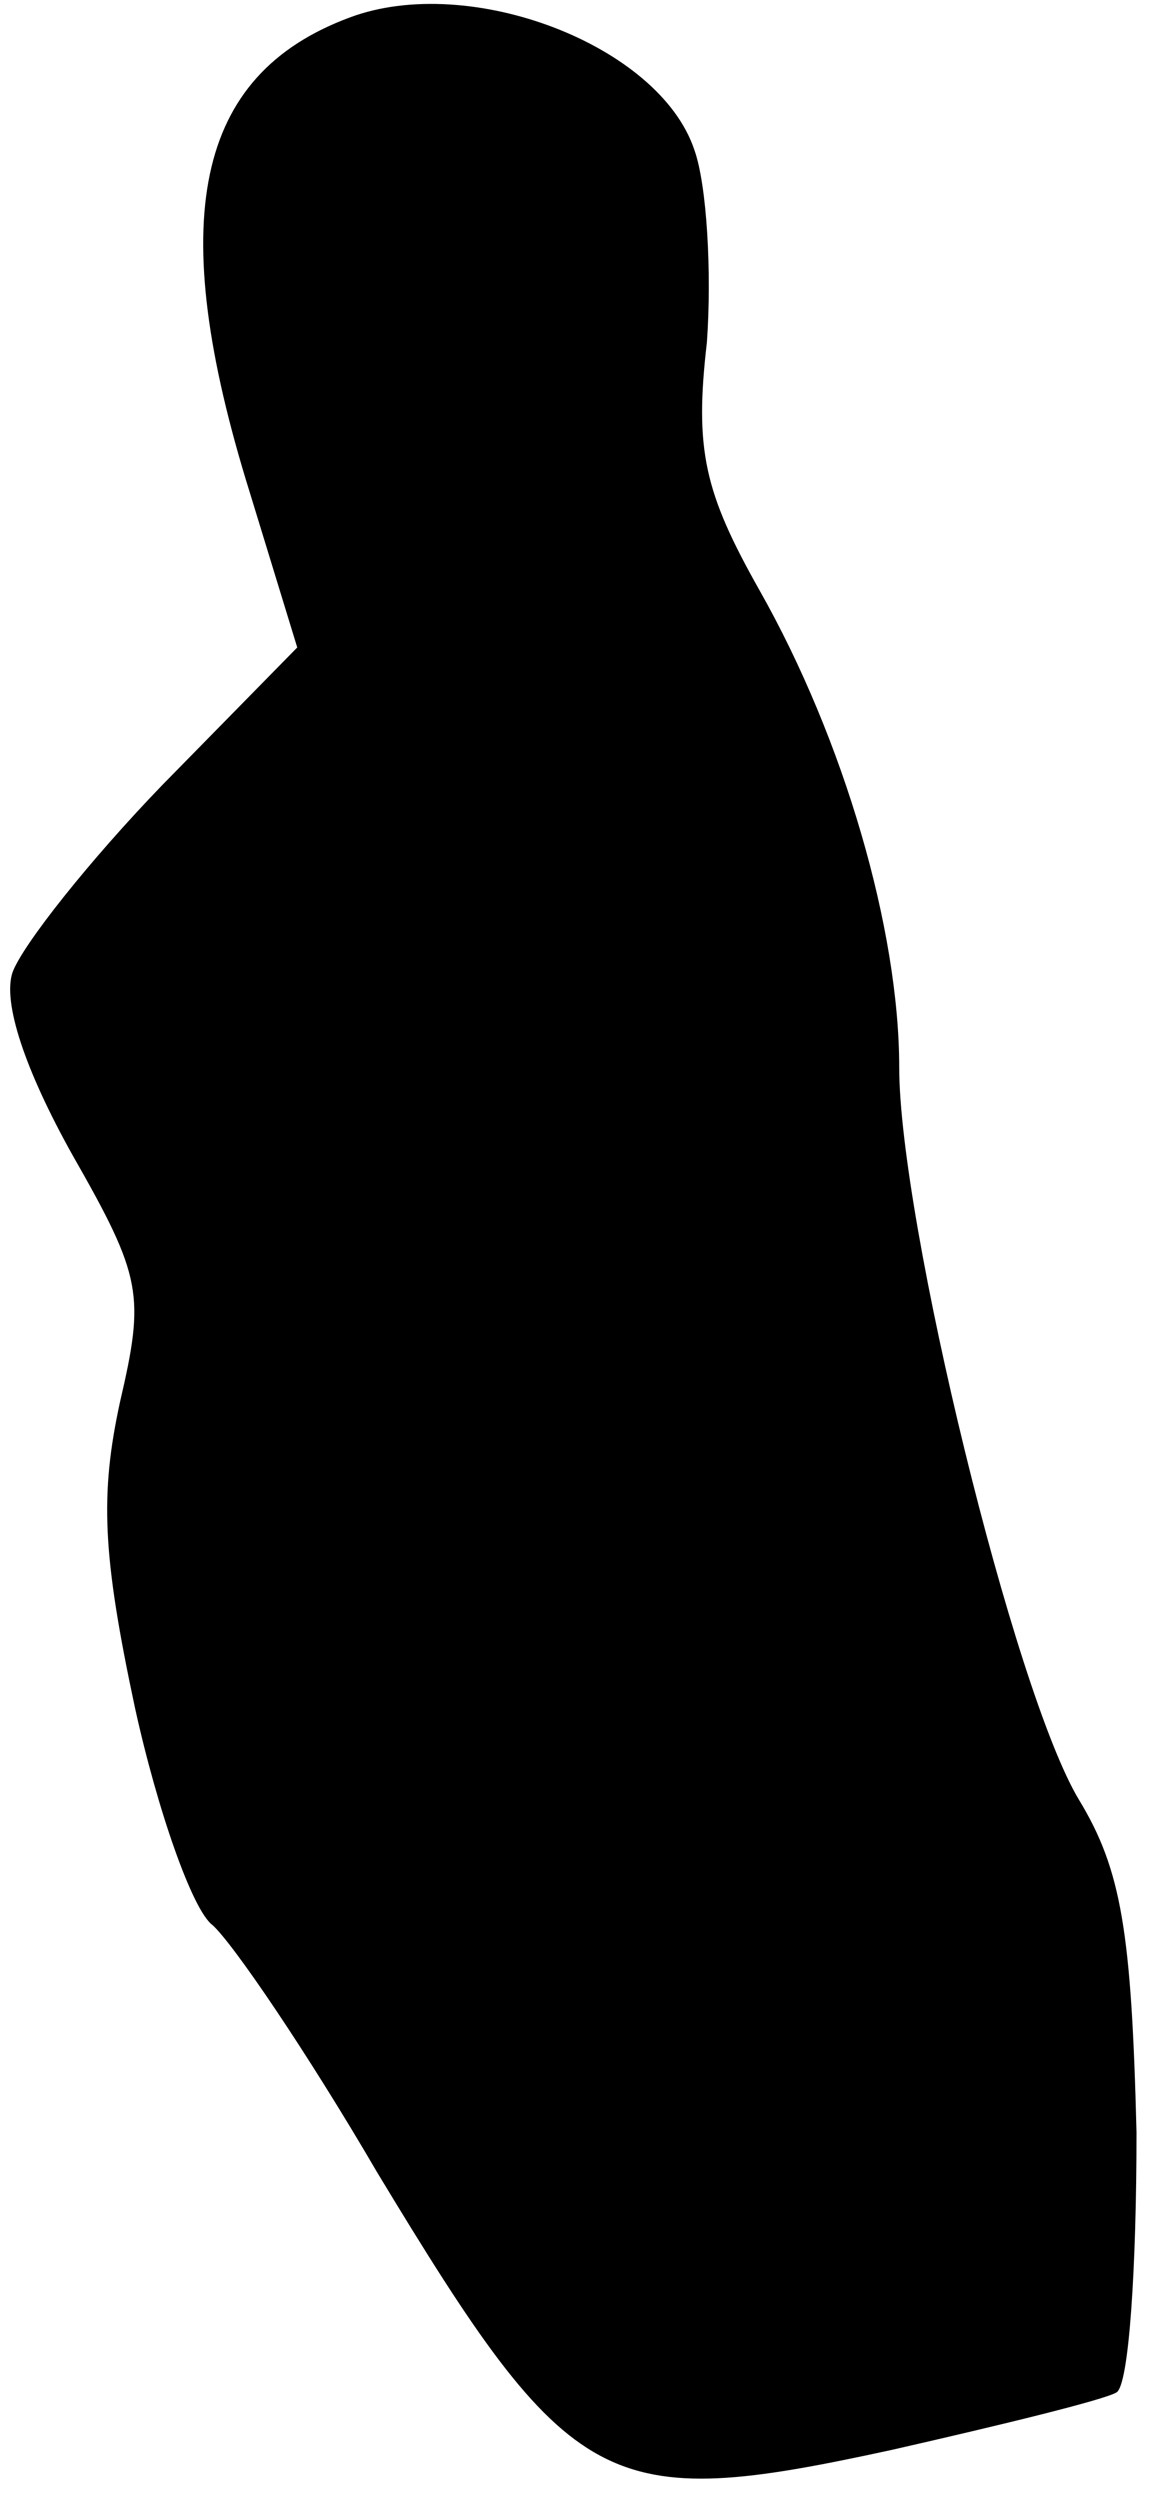 <?xml version="1.0" standalone="no"?>
<!DOCTYPE svg PUBLIC "-//W3C//DTD SVG 20010904//EN"
 "http://www.w3.org/TR/2001/REC-SVG-20010904/DTD/svg10.dtd">
<svg version="1.0" xmlns="http://www.w3.org/2000/svg"
 width="46pt" height="100pt" viewBox="0 0 46 100"
 preserveAspectRatio="xMidYMid meet">
<g transform="translate(0,100) scale(0.1,-0.1)"
fill="#000000" stroke="none">
<path fill="#000000" stroke="none" d="M140 993 c-62 -23 -74 -81 -40 -190
l19 -62 -54 -55 c-29 -30 -56 -64 -60 -75 -4 -12 5 -39 24 -73 28 -49 29 -56
19 -99 -8 -37 -7 -61 6 -122 9 -41 23 -81 31 -87 8 -7 38 -51 66 -99 78 -129
91 -136 206 -111 44 10 85 20 90 23 5 3 8 50 8 104 -2 80 -6 105 -23 133 -26
43 -72 232 -72 293 0 55 -22 131 -56 191 -22 39 -26 56 -21 99 2 28 0 63 -5
77 -14 42 -90 71 -138 53z"/>
</g>
</svg>
